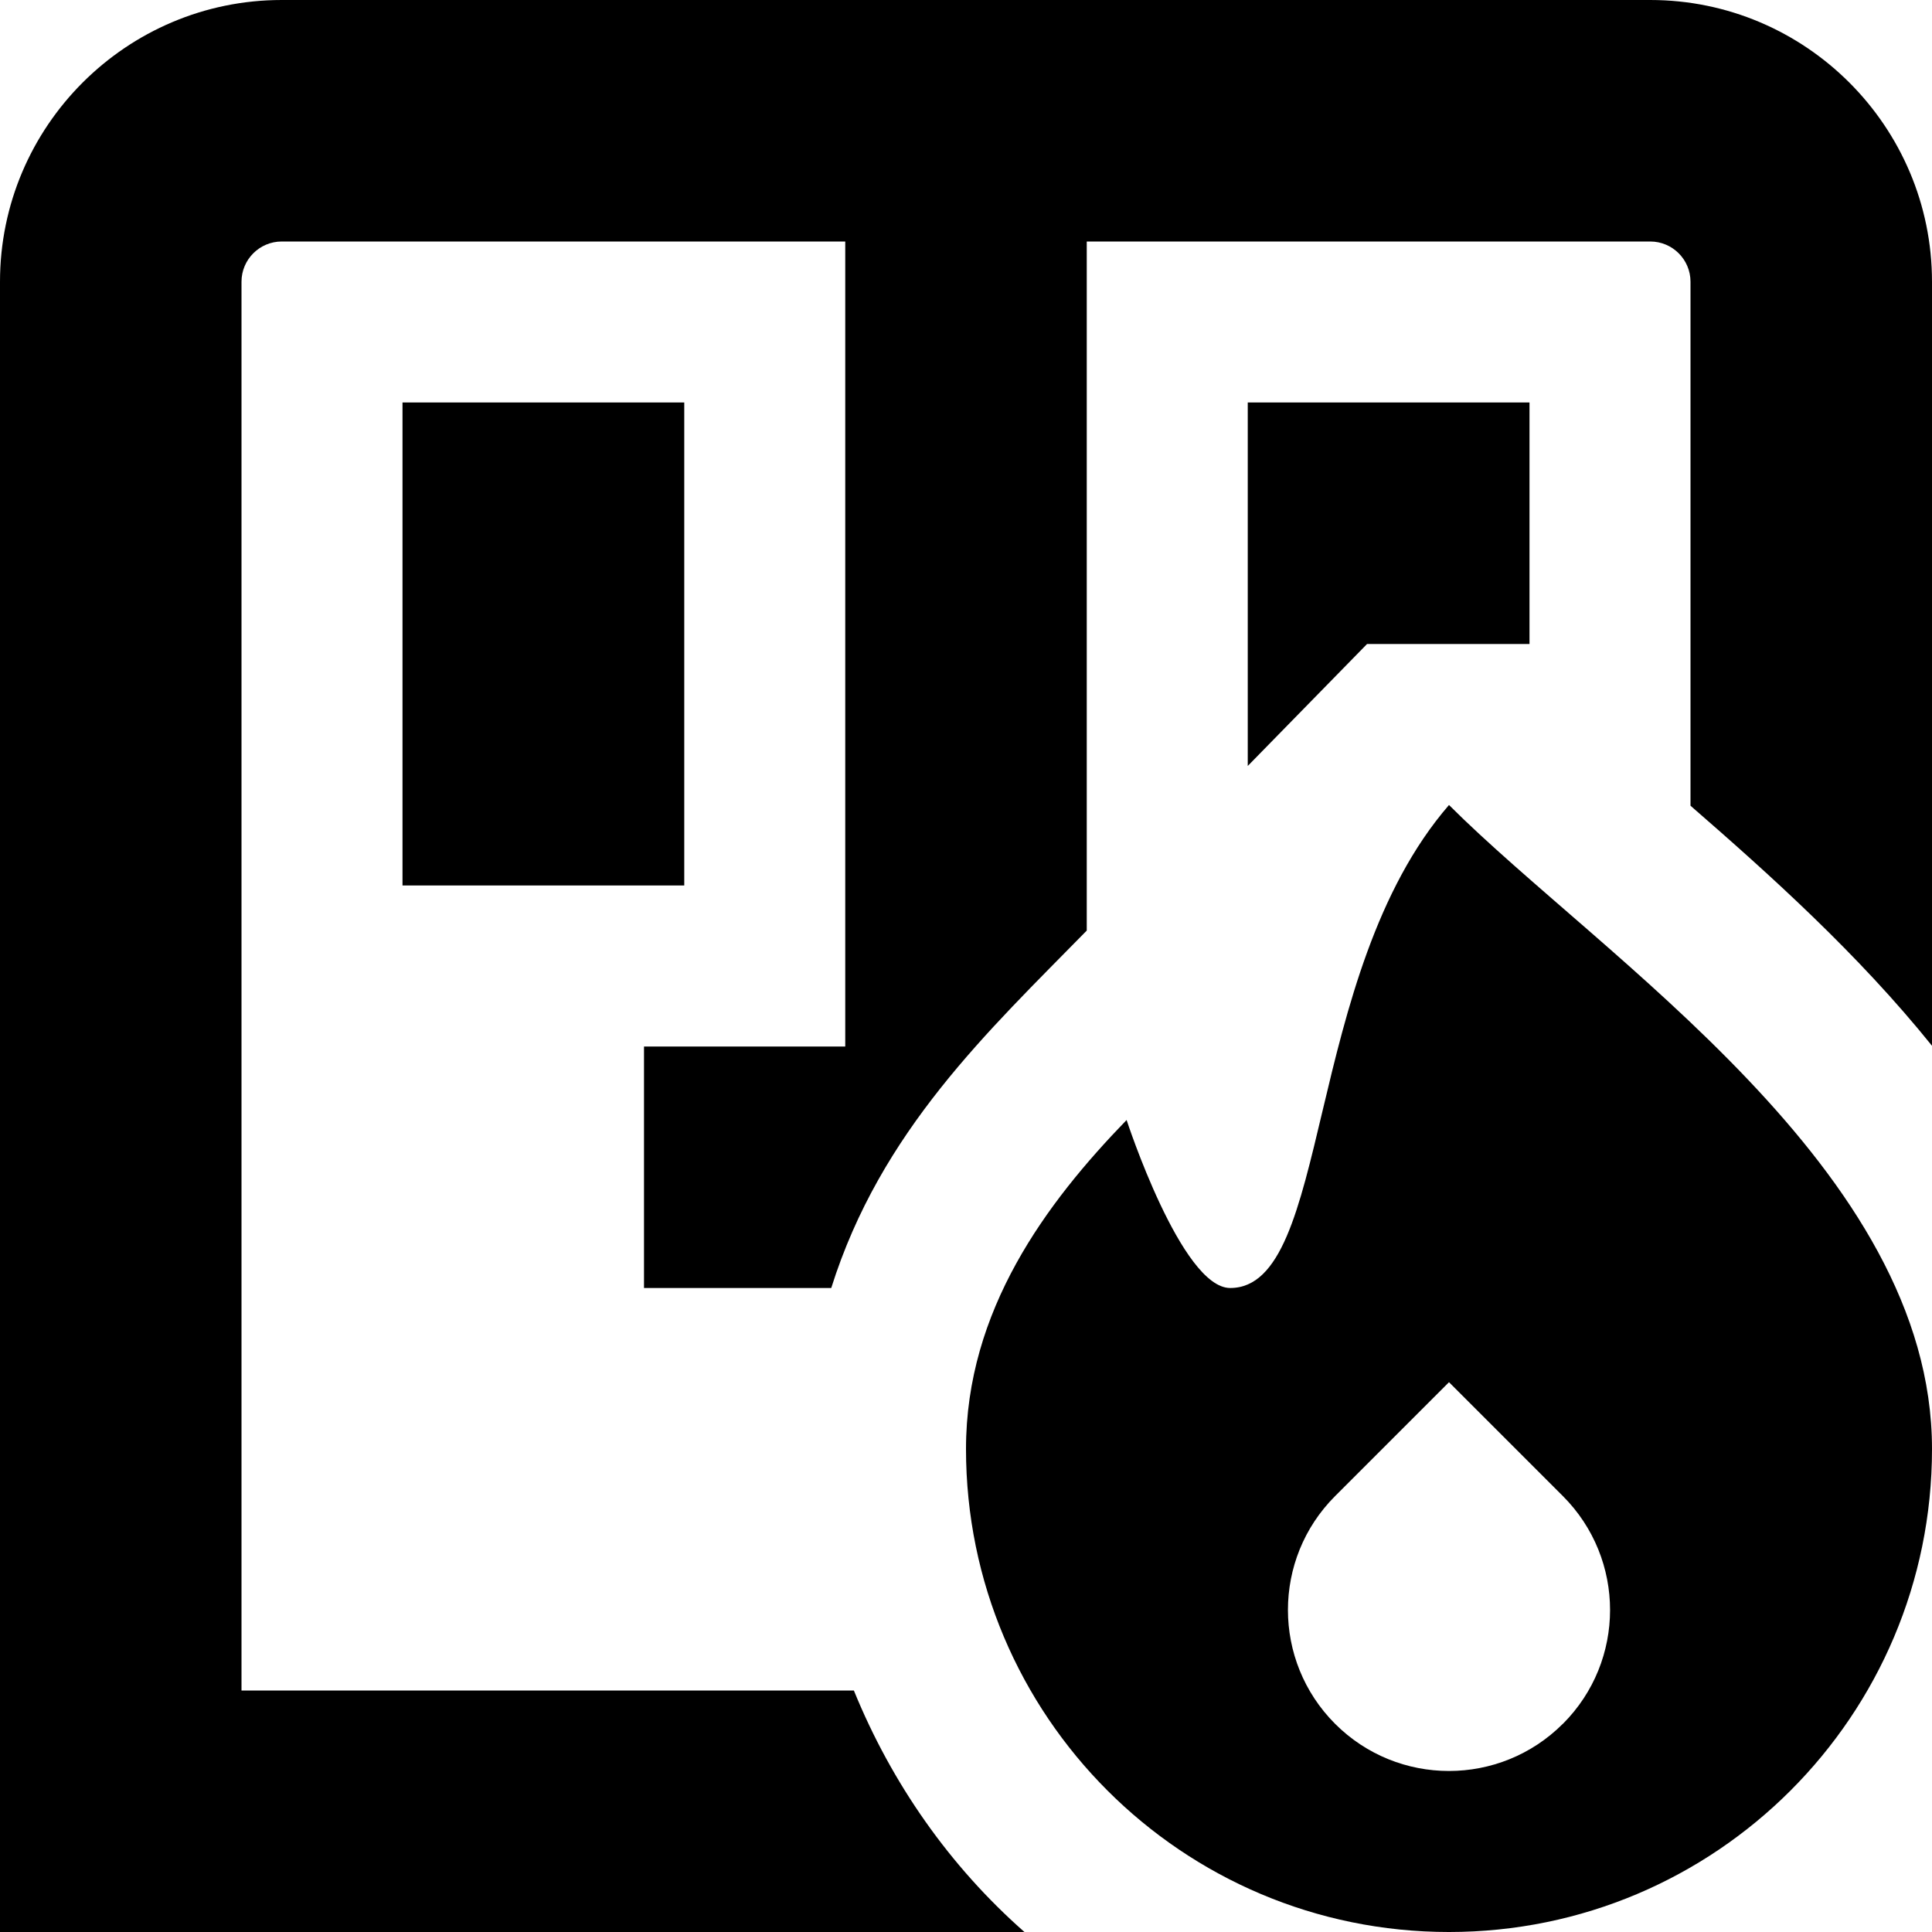 <svg id="Layer_1" viewBox="0 0 24 24" xmlns="http://www.w3.org/2000/svg" data-name="Layer 1"><path d="m18 10c-1.821 2.103-1.455 6-2.718 6-.606 0-1.287-2.087-1.287-2.087-.995 1.027-1.995 2.361-1.995 4.087 0 3.314 2.686 6 6 6s6-2.686 6-6c0-3.474-4.105-6.105-6-8zm1.414 11.414c-.781.781-2.048.781-2.829 0-.781-.782-.781-2.048 0-2.829l1.415-1.415 1.415 1.415c.781.782.781 2.048 0 2.829zm4.586-17.914v9.491c-.922-1.145-2.021-2.131-3-2.982v-6.509c0-.276-.224-.5-.5-.5h-7v8.56c-1.227 1.253-2.559 2.487-3.174 4.44h-2.326v-3h2.5v-10h-7c-.276 0-.5.224-.5.5v17.5h7.607c.472 1.158 1.194 2.186 2.119 3h-12.726v-20.5c0-1.93 1.57-3.5 3.5-3.5h17c1.93 0 3.5 1.57 3.5 3.5zm-15.5 7.5h-3.5v-6h3.5zm8.482-3-1.482 1.515v-4.515h3.5v3z"/></svg>